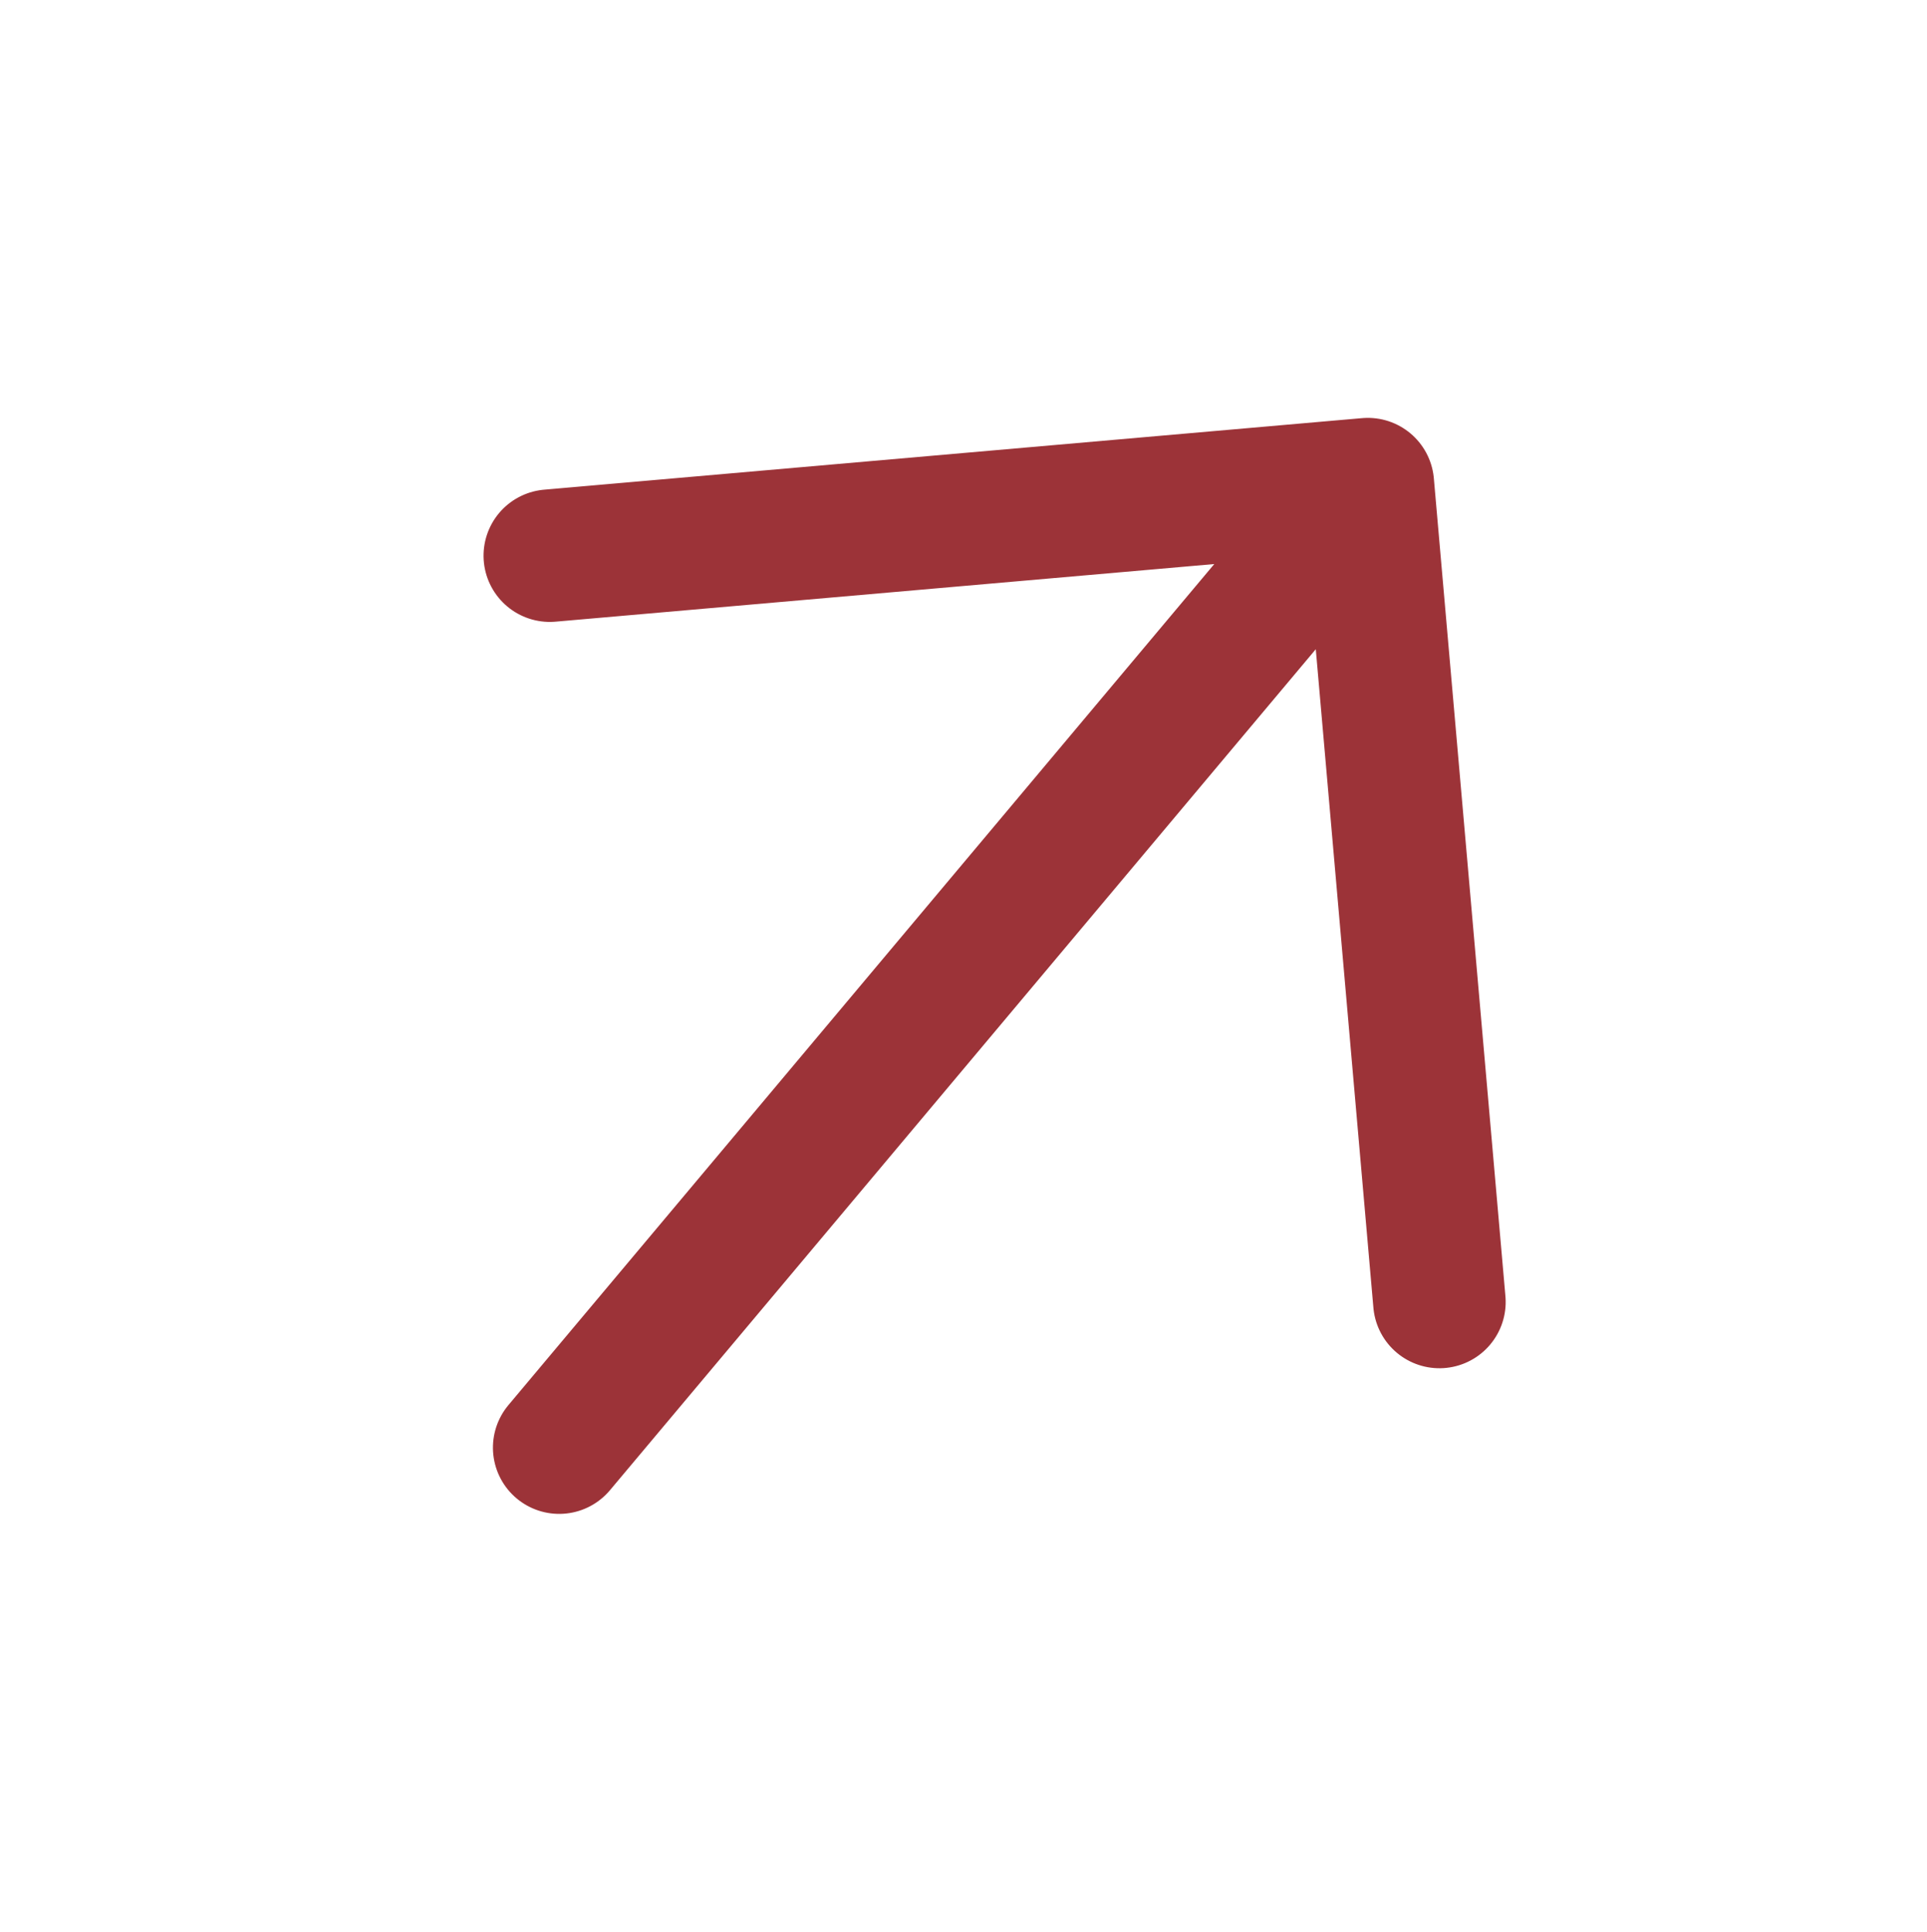 <svg xmlns="http://www.w3.org/2000/svg" width="43.624" height="43.741" viewBox="0 0 43.624 43.741">
  <path id="arrow-down-outline" d="M112,115.335l13.145,13.145,13.145-13.145m-13.145,11.319V100" transform="translate(44.247 189.825) rotate(-140)" fill="none" stroke="#9c3338" stroke-linecap="round" stroke-linejoin="round" stroke-width="3"/>
</svg>
